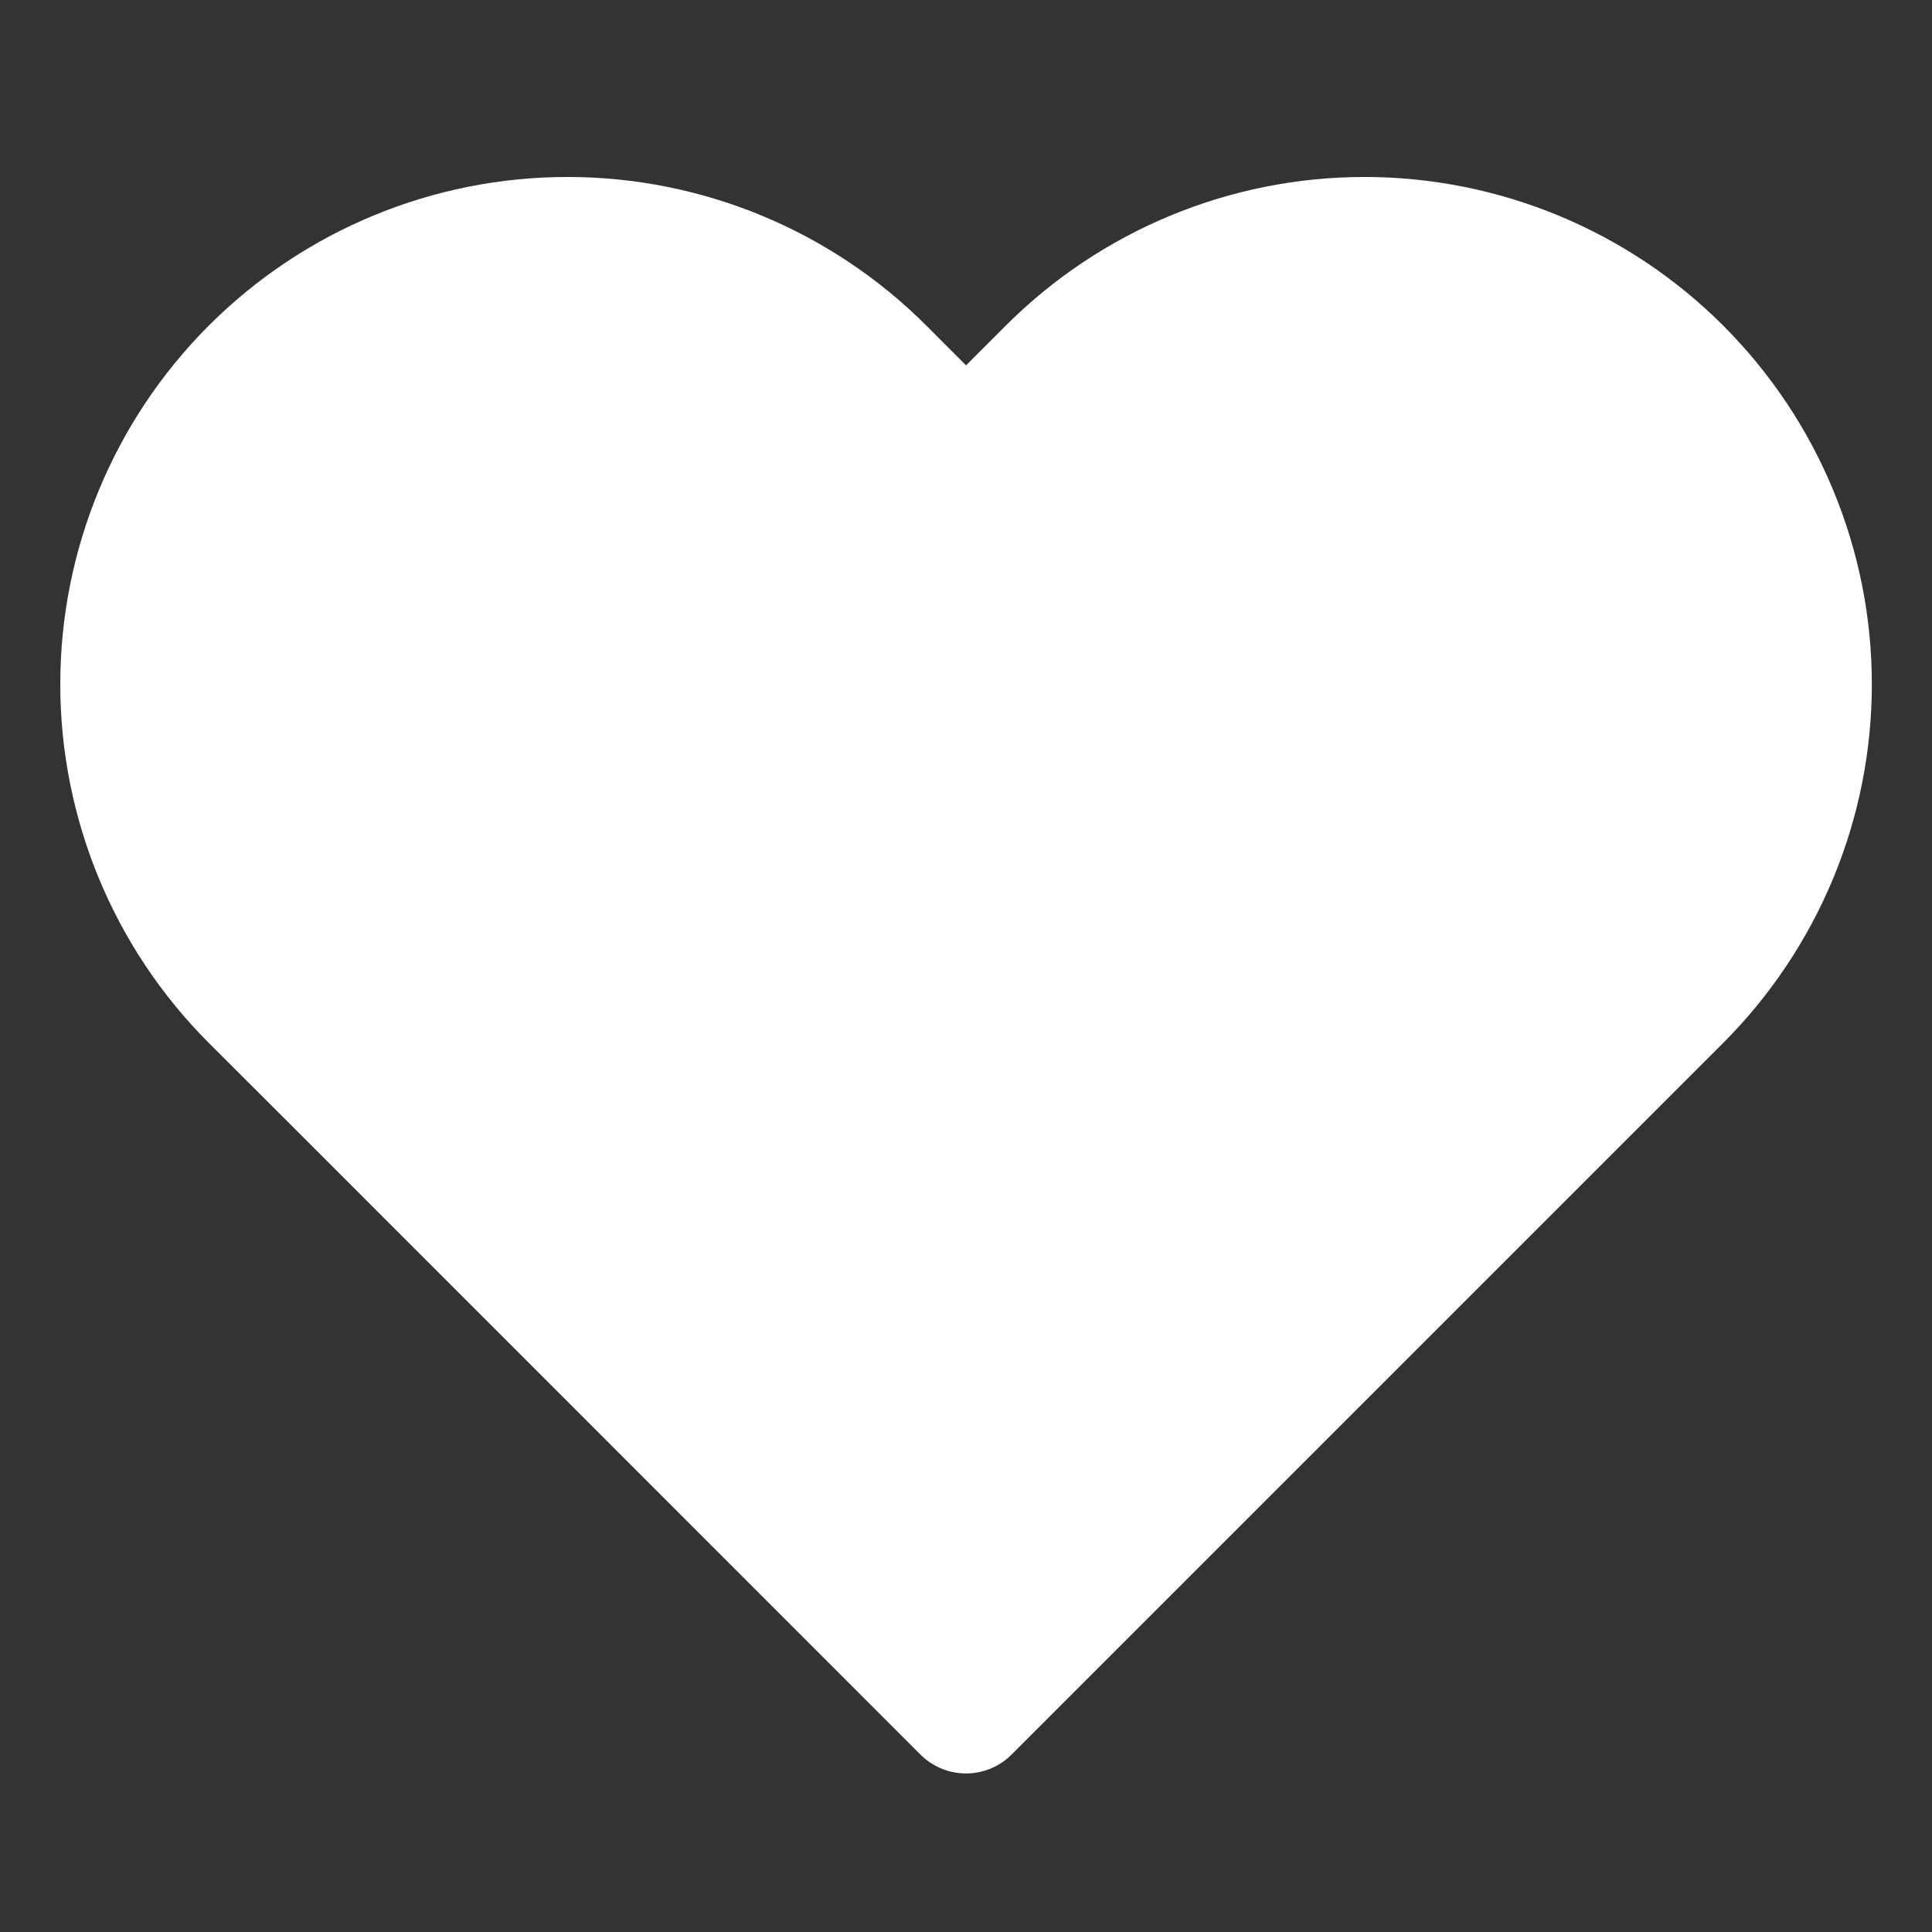 <svg xmlns="http://www.w3.org/2000/svg" width="15" height="15" viewBox="0 0 15 15" fill="none">
  <rect x="0" y="0" width="15" height="15" fill="#333333" stroke="none"/>
  <path d="M13.025 2.881C12.706 2.562 12.327 2.309 11.91 2.136C11.492 1.963 11.045 1.874 10.594 1.874C10.142 1.874 9.695 1.963 9.278 2.136C8.861 2.309 8.482 2.562 8.163 2.881L7.5 3.544L6.838 2.881C6.193 2.236 5.318 1.874 4.406 1.874C3.494 1.874 2.62 2.236 1.975 2.881C1.33 3.526 0.968 4.401 0.968 5.312C0.968 6.224 1.33 7.099 1.975 7.744L2.638 8.406L7.5 13.269L12.363 8.406L13.025 7.744C13.344 7.425 13.598 7.045 13.771 6.628C13.944 6.211 14.033 5.764 14.033 5.312C14.033 4.861 13.944 4.414 13.771 3.997C13.598 3.579 13.344 3.2 13.025 2.881Z" fill="white" stroke="white" stroke-linecap="round" stroke-linejoin="round"/>
</svg>